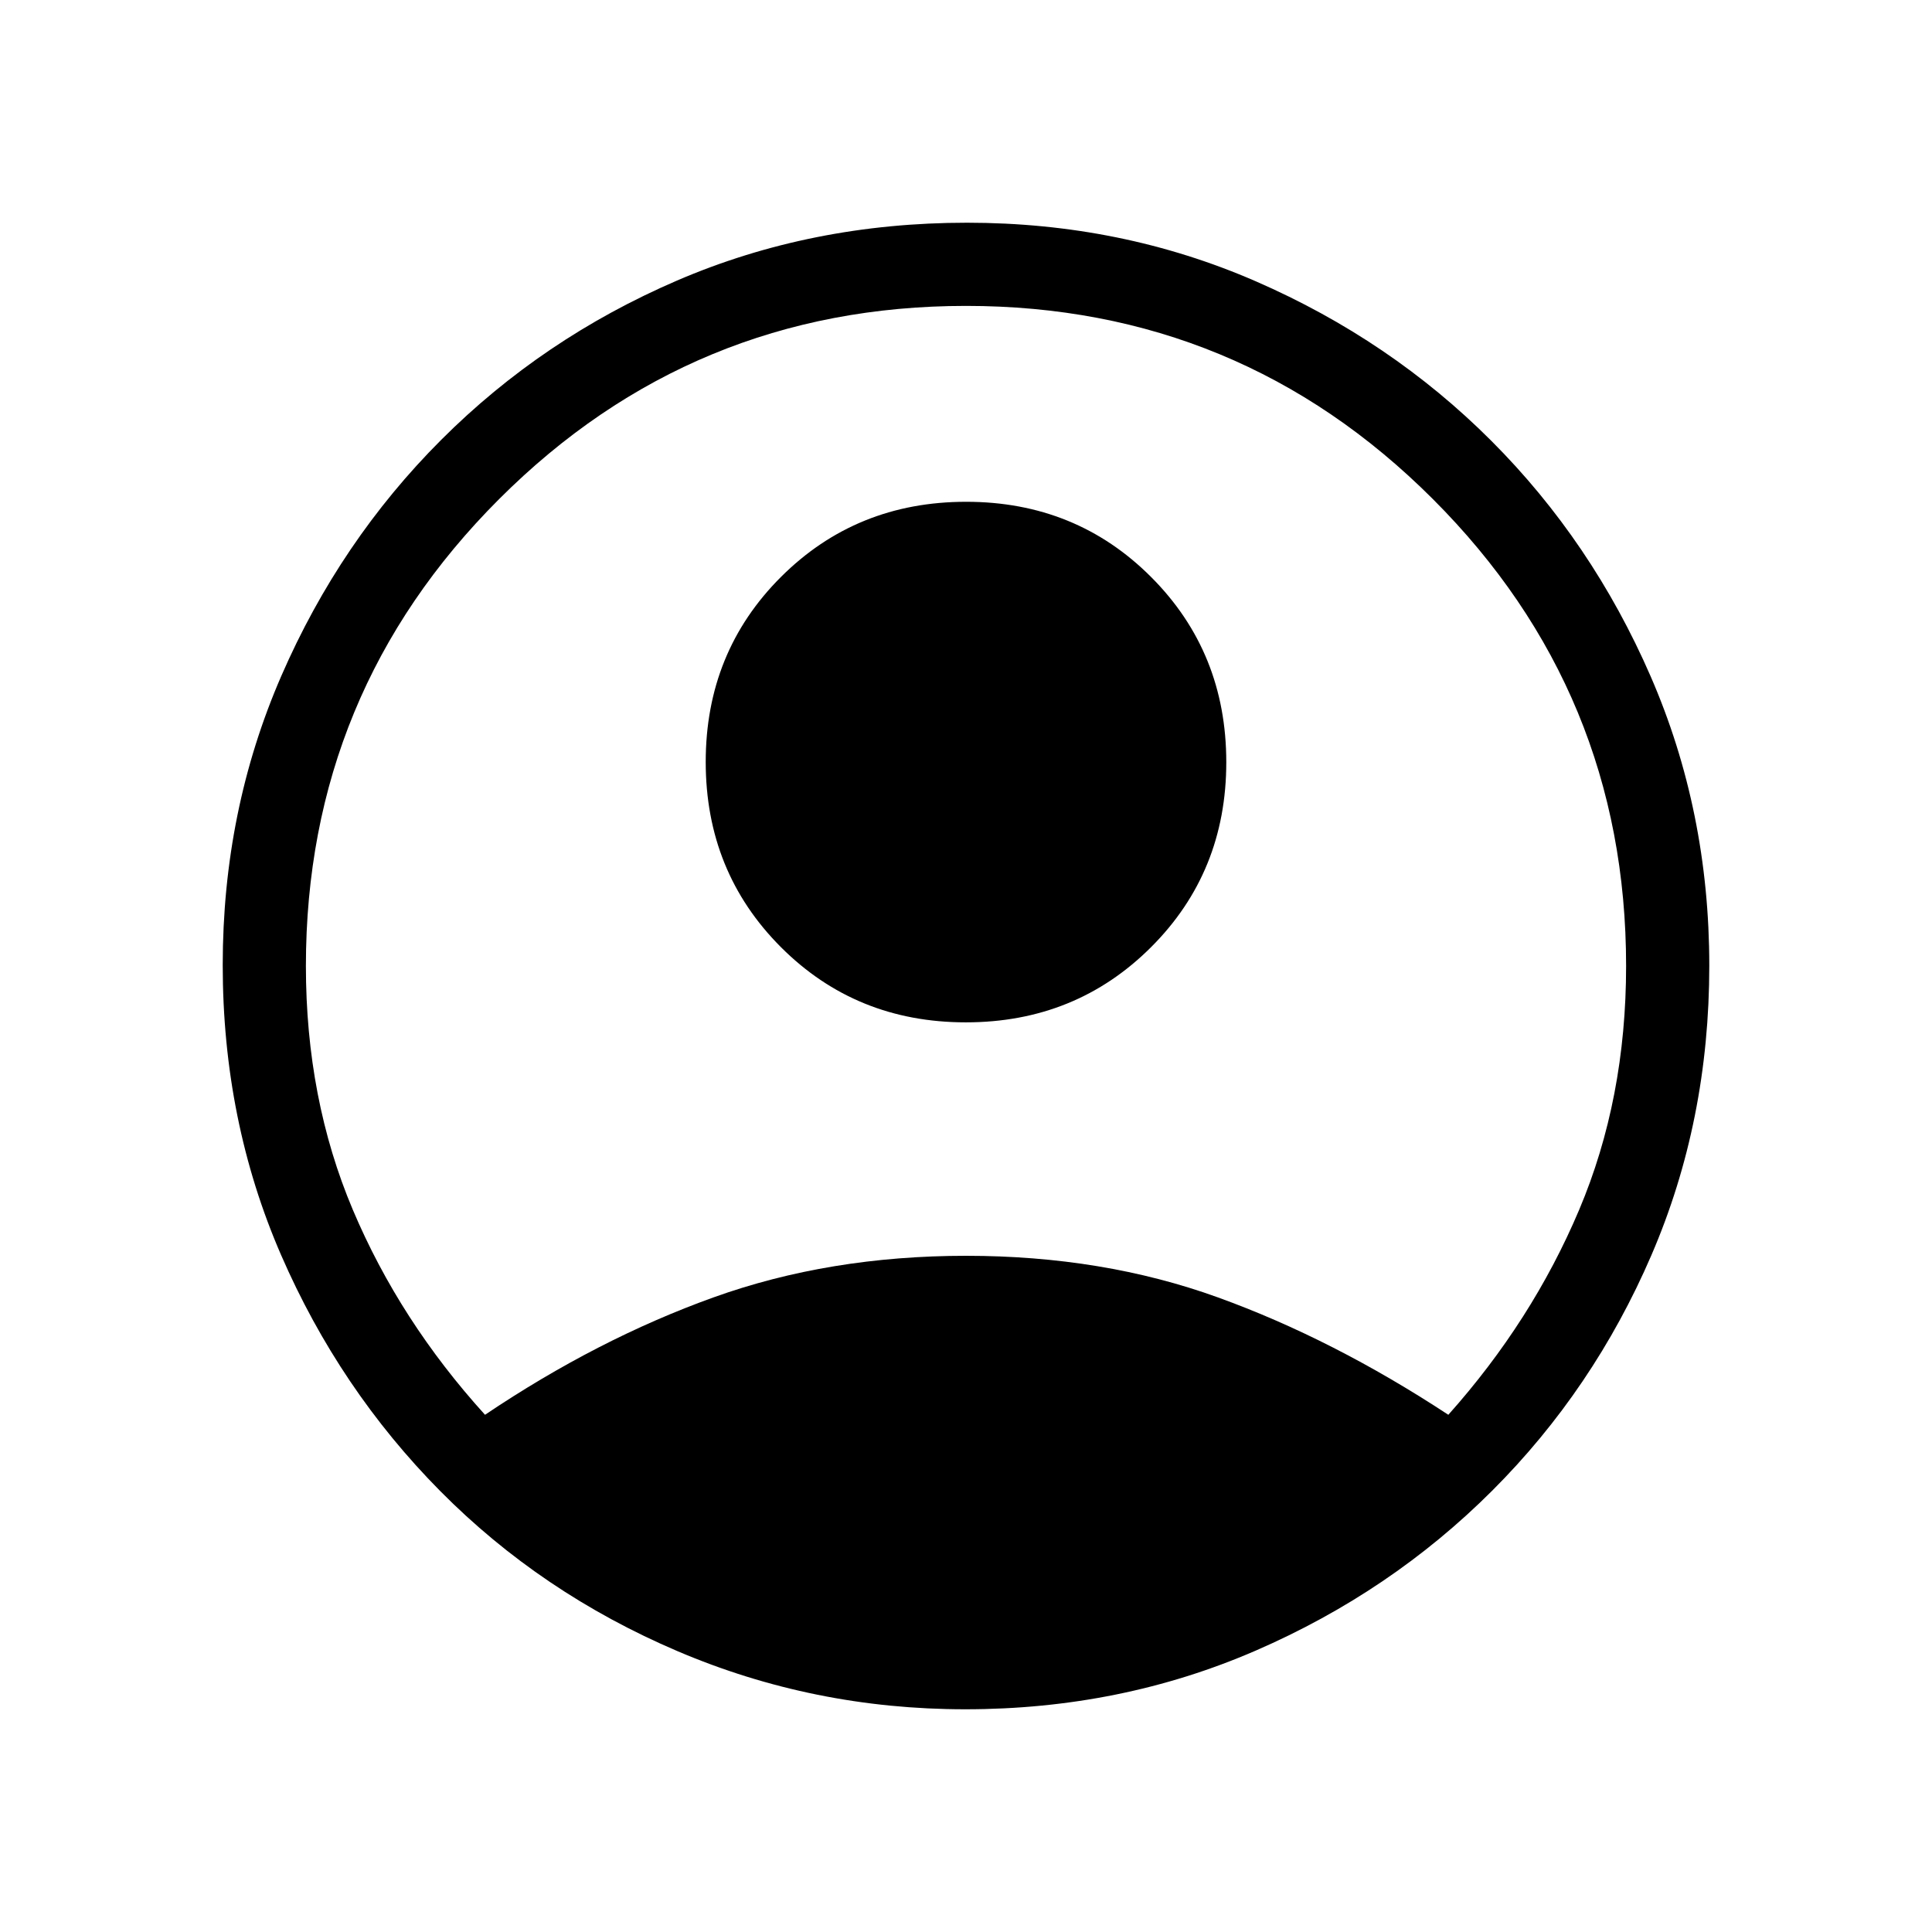 <svg xmlns="http://www.w3.org/2000/svg" height="40" viewBox="0 -960 960 960" width="40"><path d="M241-257q56-37.666 113.53-58.333Q412.061-336 480.03-336q67.97 0 125.137 20.667 57.166 20.667 114.5 58.333 41.666-46.667 65-101.833Q808-414 808-480q0-136-96-232t-232-96q-136 0-232 96t-96 232q0 66 23.333 121.167Q198.667-303.667 241-257Zm238.93-195q-54.597 0-91.93-37.404-37.333-37.403-37.333-92 0-54.596 37.404-91.929 37.403-37.333 91.999-37.333 54.597 0 91.93 37.403 37.333 37.404 37.333 92t-37.404 91.929Q534.526-452 479.93-452Zm-.308 341.333q-75.323 0-143.028-28.903-67.705-28.904-117.816-79.5-50.111-50.597-79.111-117.324-29-66.727-29-144.106 0-76.712 29.14-143.69 29.141-66.978 79.465-117.297 50.324-50.32 117.086-79.083 66.763-28.763 144.142-28.763 76.712 0 143.61 29.16 66.898 29.16 116.922 79.22 50.023 50.06 79.162 117.032 29.139 66.973 29.139 143.744 0 77.156-28.763 143.868-28.763 66.713-79.129 117.037-50.365 50.324-117.516 79.465-67.151 29.14-144.303 29.14Z"/></svg>